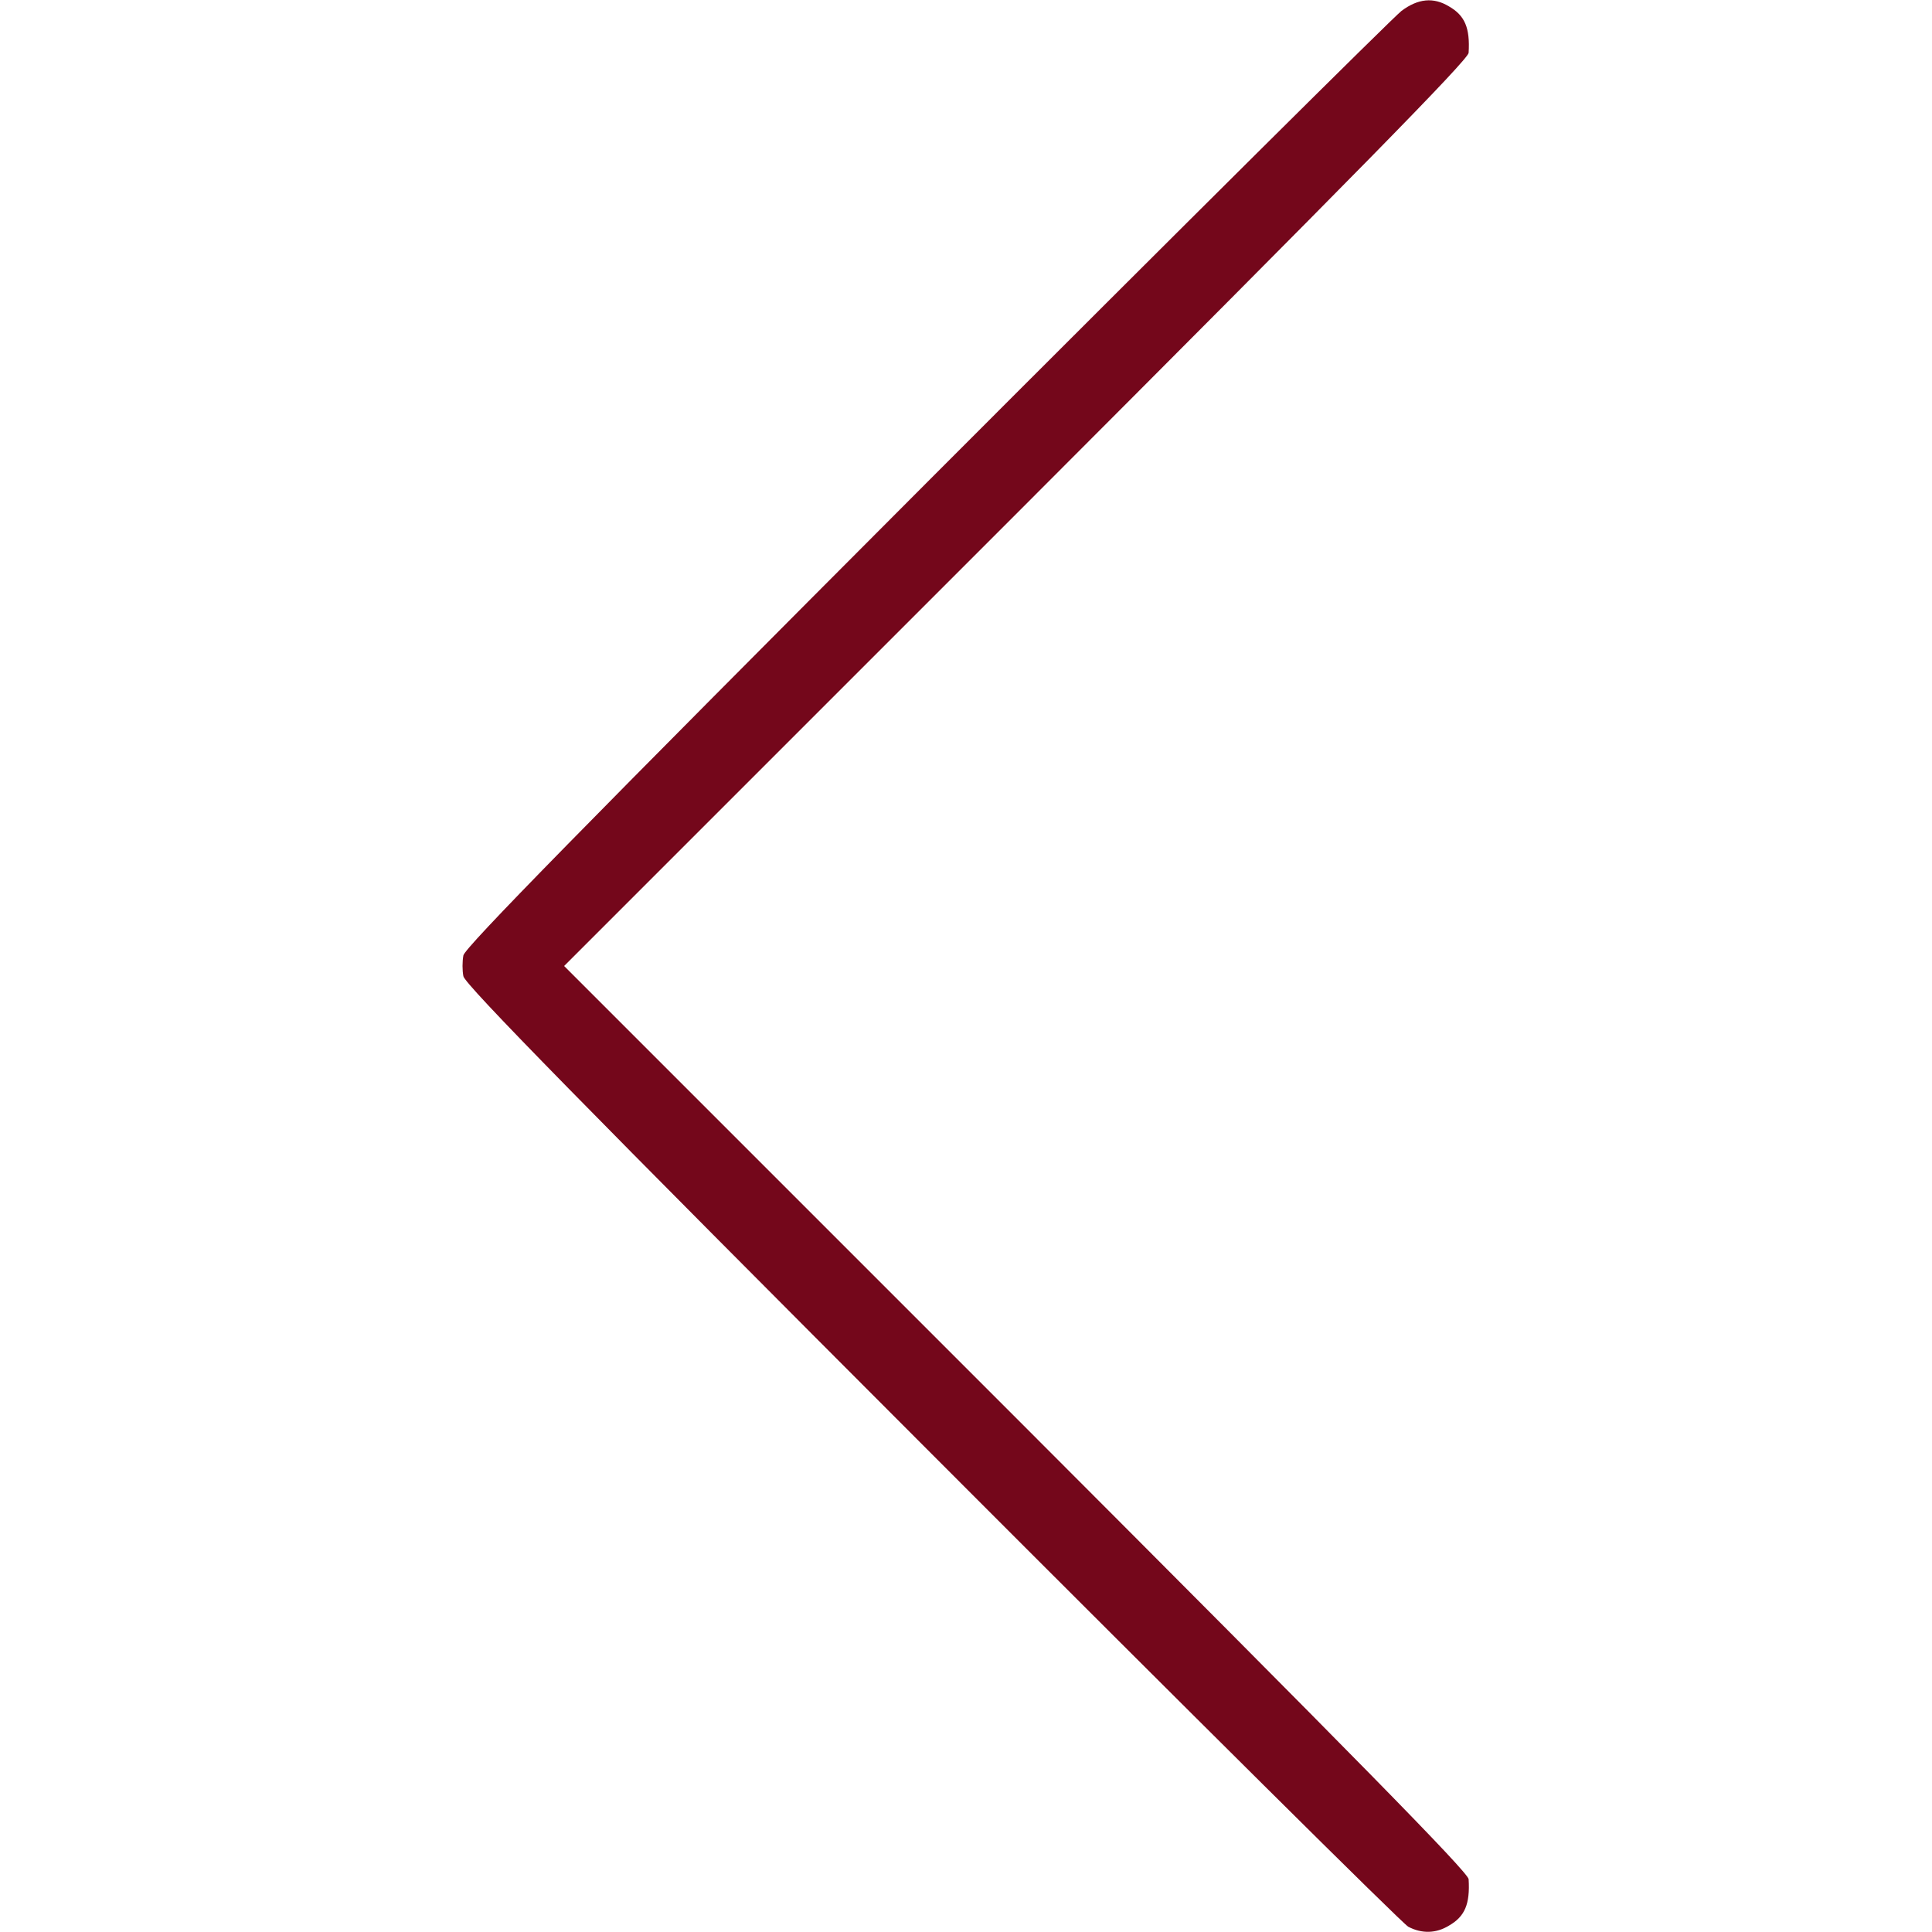 <svg version="1.0" xmlns="http://www.w3.org/2000/svg"
 width="512pt" height="512pt" viewBox="0 0 512 512"
 preserveAspectRatio="xMidYMid meet">

<g transform="translate(0,512) scale(0.1,-0.1)"
fill="#74071b" stroke="none">
<path d="M3714 5091 c-21 -16 -589 -580 -1260 -1252 -902 -904 -1223 -1231
-1226 -1251 -3 -16 -3 -40 0 -55 3 -21 327 -351 1241 -1266 680 -681 1248
-1245 1263 -1253 36 -19 74 -18 108 3 42 24 56 57 52 123 -2 19 -298 320
-1199 1222 l-1198 1198 1198 1198 c901 902 1197 1203 1199 1222 4 66 -10 99
-52 123 -41 25 -82 21 -126 -12z"/>
</g>
</svg>